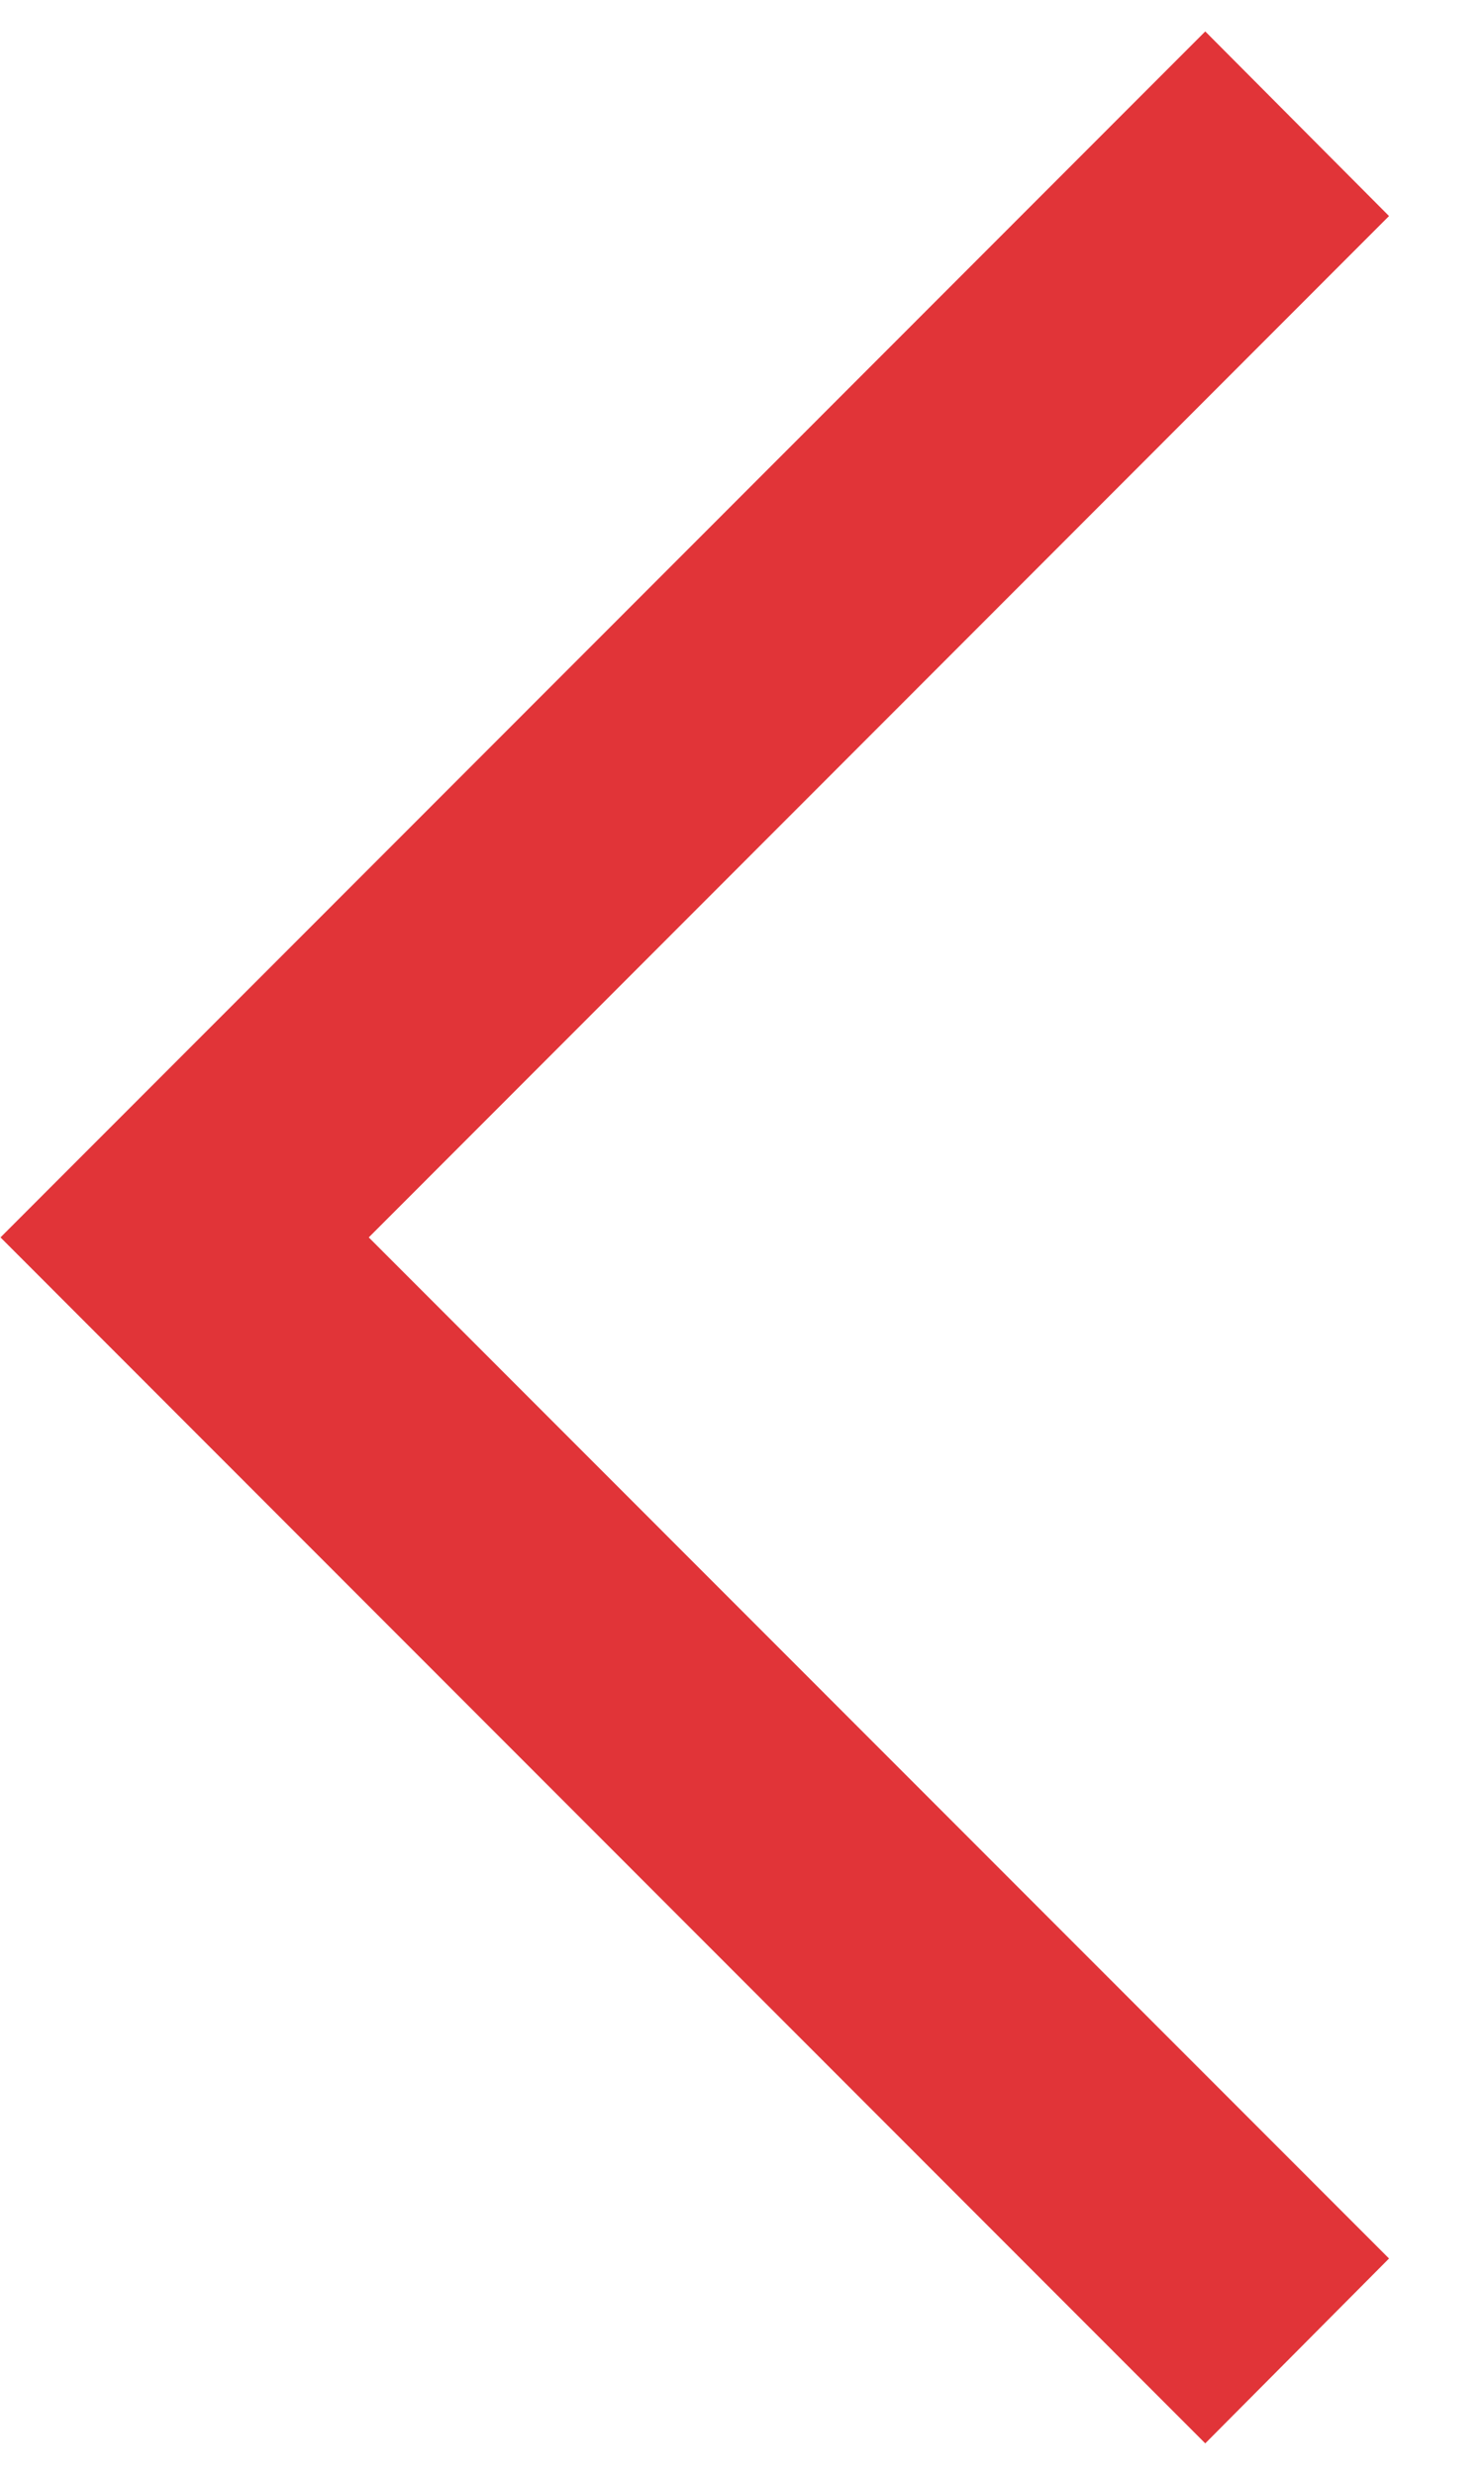 ﻿<?xml version="1.0" encoding="utf-8"?>
<svg version="1.1" xmlns:xlink="http://www.w3.org/1999/xlink" width="6px" height="10px" xmlns="http://www.w3.org/2000/svg">
  <g transform="matrix(1 0 0 1 -1648 -604 )">
    <path d="M 5.616 9.126  L 4.873 9.873  L 0.002 5  L 4.873 0.127  L 5.616 0.873  L 1.491 5  L 5.616 9.126  Z " fill-rule="nonzero" fill="#e13438" stroke="none" transform="matrix(1 0 0 1 1648 604 )" />
  </g>
</svg>